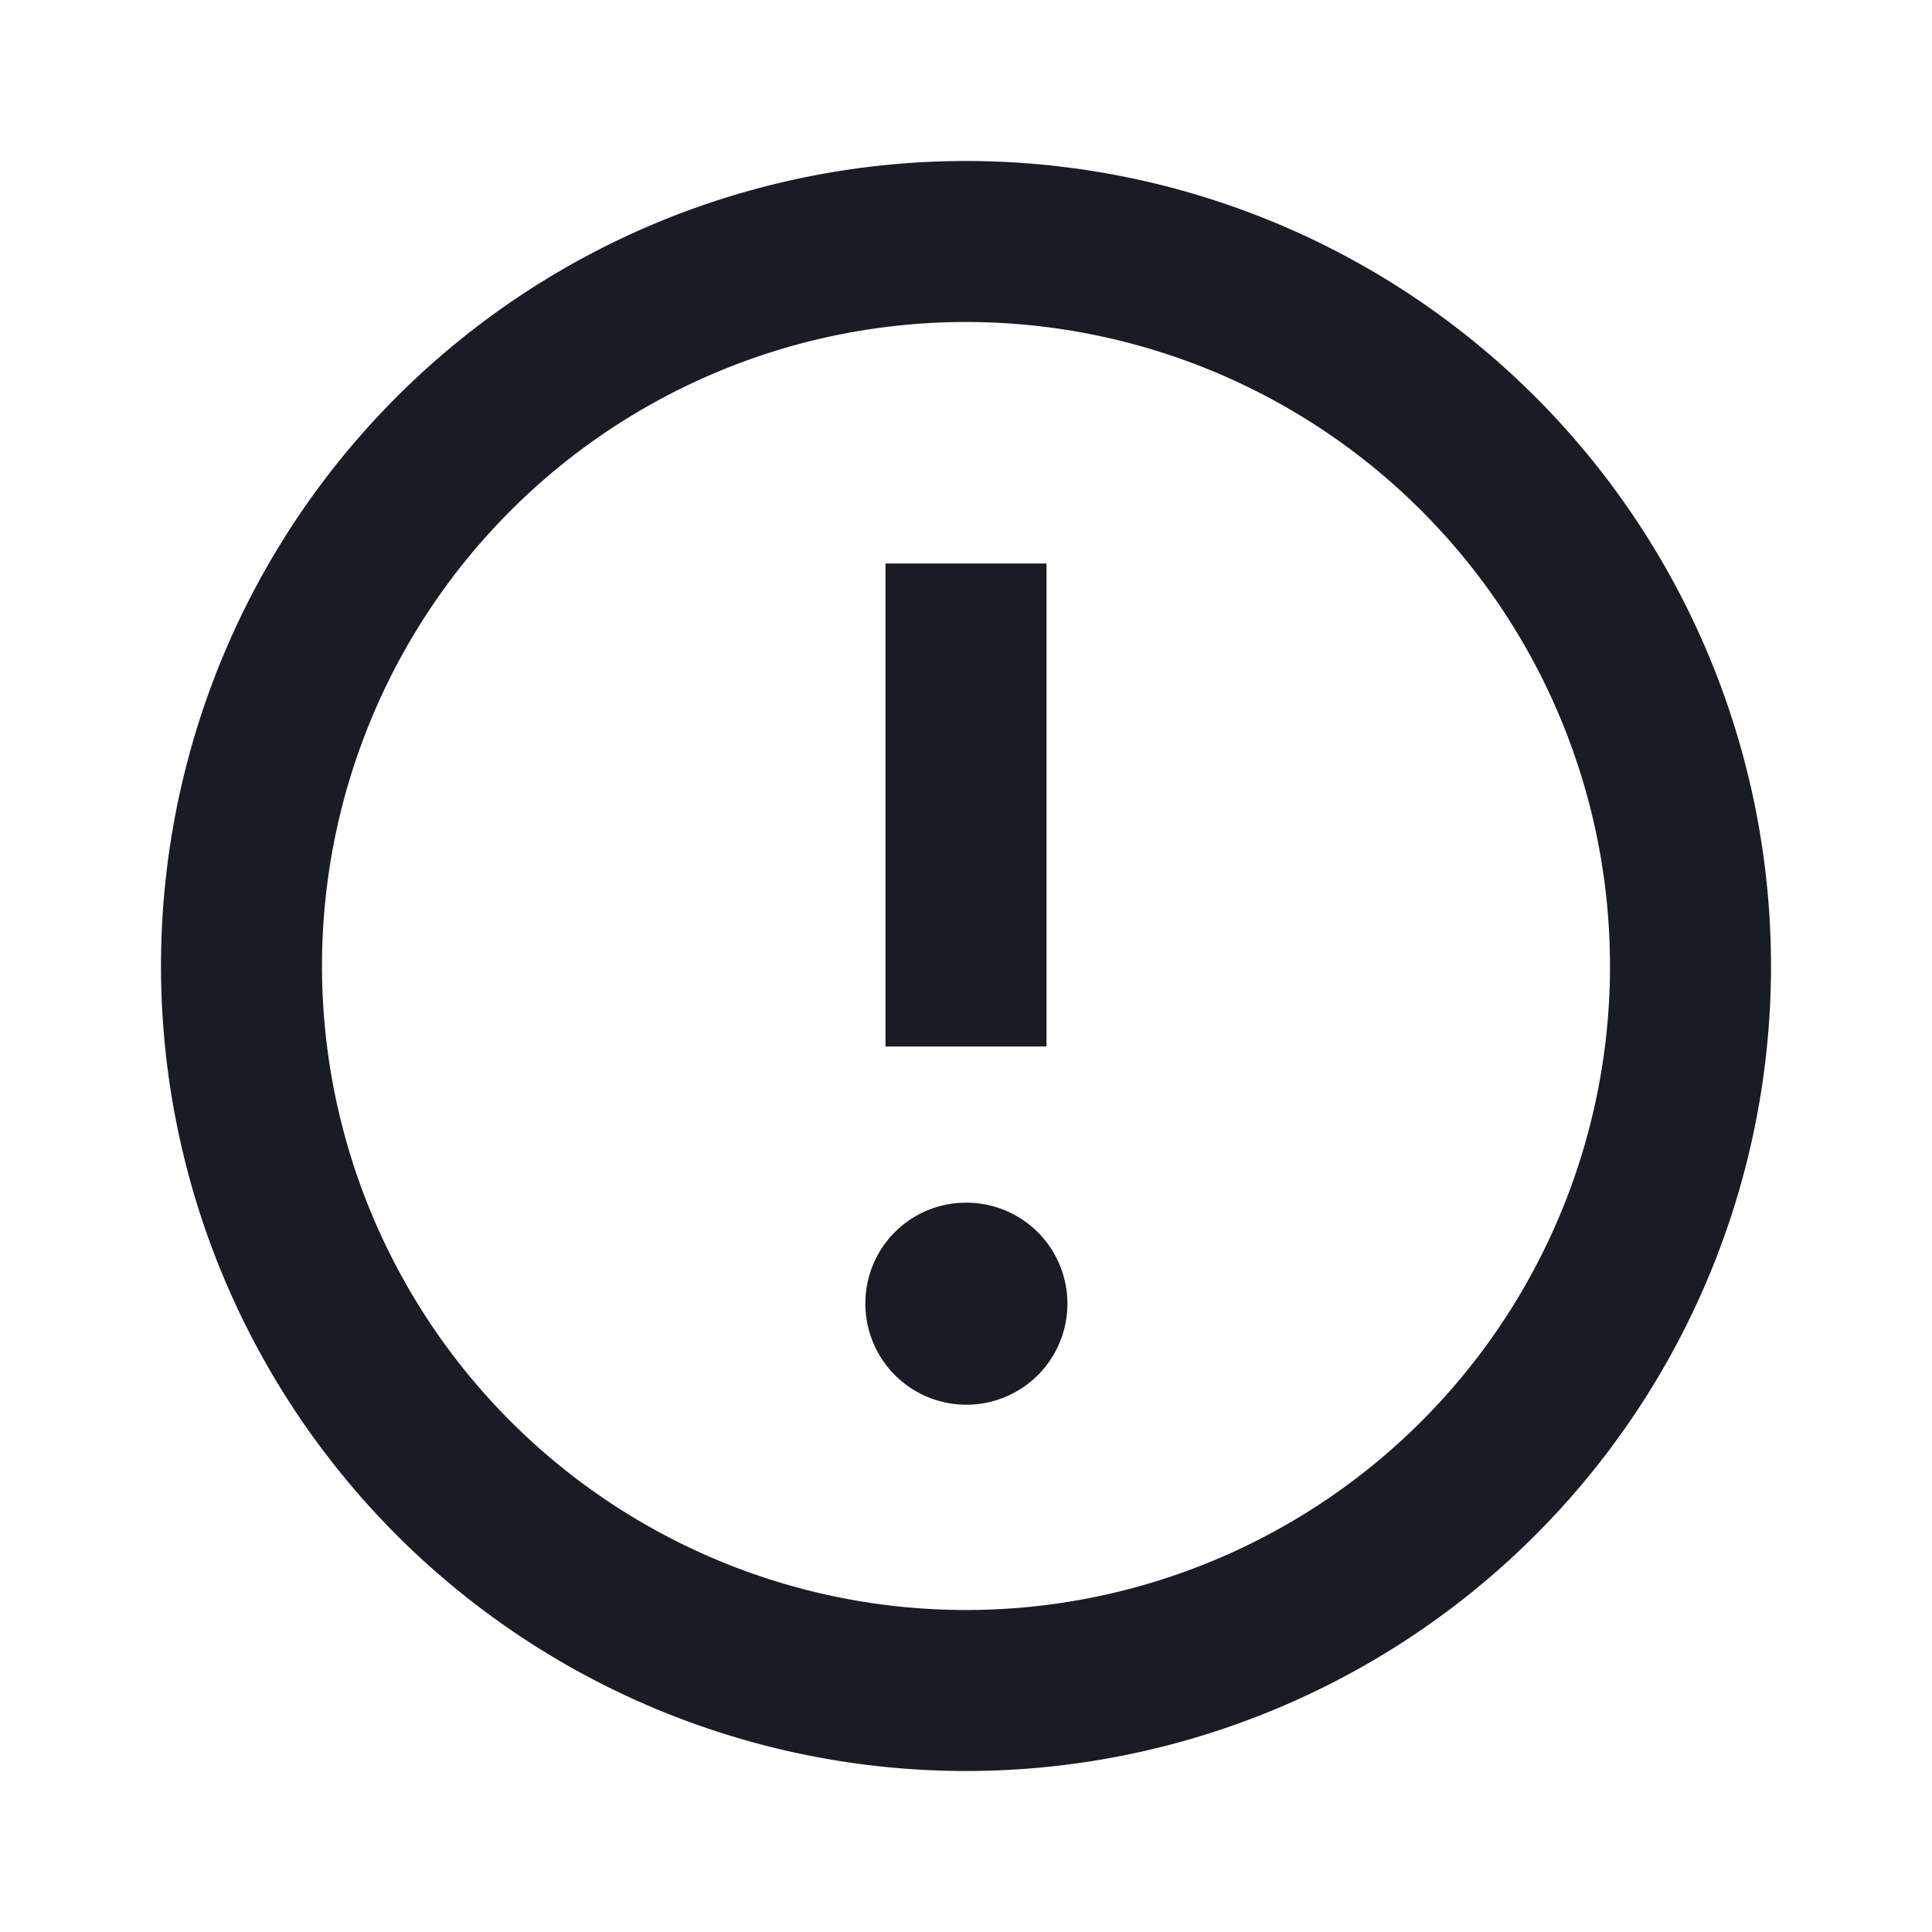 <?xml version="1.0" standalone="no"?><!DOCTYPE svg PUBLIC "-//W3C//DTD SVG 1.1//EN" "http://www.w3.org/Graphics/SVG/1.1/DTD/svg11.dtd"><svg class="icon" width="200px" height="200.00px" viewBox="0 0 1024 1024" version="1.1" xmlns="http://www.w3.org/2000/svg"><path d="M512 938.667a426.667 426.667 0 1 1 426.667-426.667 426.667 426.667 0 0 1-426.667 426.667z m0-768a341.333 341.333 0 1 0 341.333 341.333A341.333 341.333 0 0 0 512 170.667z" fill="#191C25" /><path d="M512 637.44a53.547 53.547 0 1 1-53.333 53.333 53.333 53.333 0 0 1 53.333-53.333z" fill="#191C25" /><path d="M469.333 298.667h85.333v256h-85.333z" fill="#191C25" /></svg>